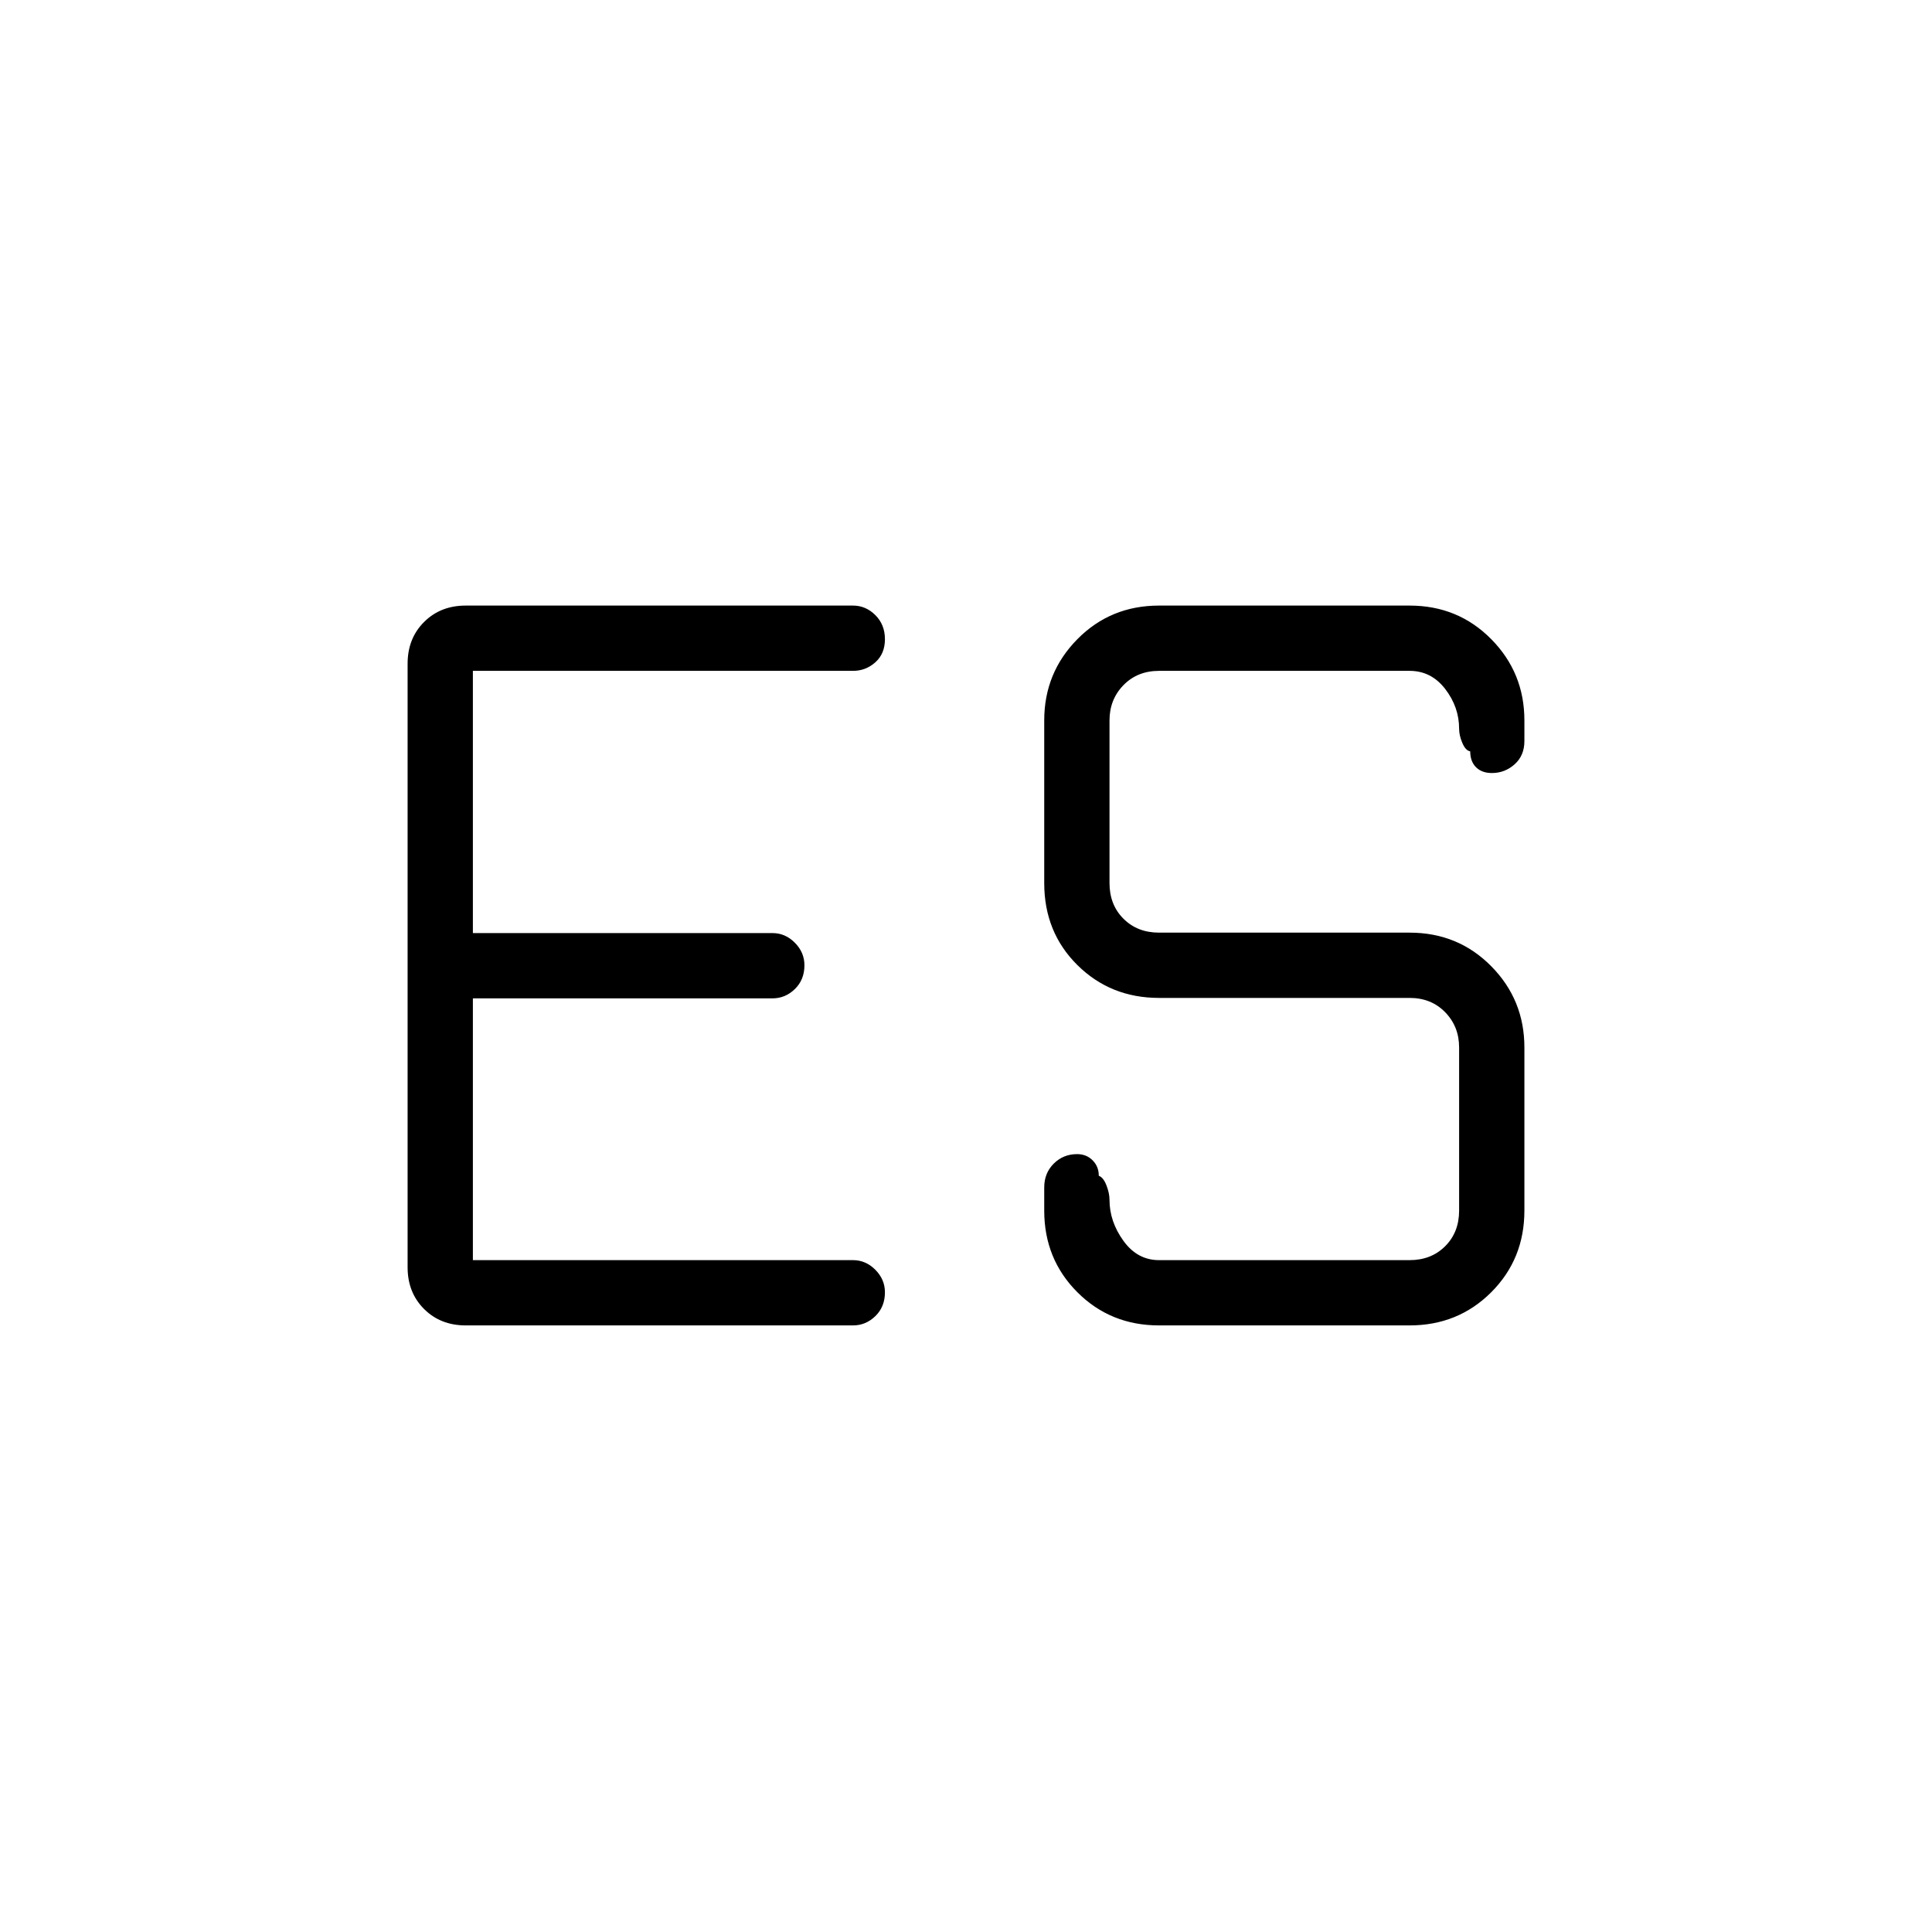 <svg xmlns="http://www.w3.org/2000/svg" height="40" viewBox="0 -960 960 960" width="40"><path d="M234.974-333.846h188.885q6.341 0 11.1 4.795 4.759 4.795 4.759 11.19 0 7.22-4.759 11.836-4.759 4.615-11.1 4.615H231.423q-12.552 0-20.718-8.167-8.167-8.166-8.167-20.718v-299.91q0-12.552 8.167-20.718 8.166-8.167 20.718-8.167h192.436q6.341 0 11.1 4.741 4.759 4.742 4.759 11.962t-4.759 11.477q-4.759 4.256-11.1 4.256H234.974v130.295h148.885q6.341 0 11.1 4.795 4.759 4.795 4.759 11.19 0 7.22-4.759 11.836-4.759 4.615-11.1 4.615H234.974v130.077Zm340.949 32.436q-24.098 0-40.574-16.477-16.477-16.477-16.477-40.574v-11.487q0-7.167 4.741-11.872 4.742-4.705 11.603-4.705 4.615 0 7.692 3.076 3.077 3.077 3.077 7.693 2.246.769 3.784 4.705 1.539 3.936 1.539 7.256 0 10.769 6.923 20.359 6.923 9.59 17.692 9.59h124.488q10.769 0 17.692-6.923t6.923-17.692v-81.065q0-10.384-6.923-17.5-6.923-7.115-17.692-7.115H575.923q-24.098 0-40.574-16.32-16.477-16.321-16.477-40.731v-80.847q0-23.689 16.477-40.37 16.476-16.681 40.574-16.681h124.488q24.097 0 40.574 16.681 16.477 16.681 16.477 40.37v10.295q0 7.167-4.843 11.513t-11.309 4.346q-5 0-7.884-2.884-2.885-2.885-2.885-7.885-2.292-.385-3.904-4.154-1.611-3.769-1.611-7.09 0-10.769-6.923-19.762-6.923-8.994-17.692-8.994H575.923q-10.769 0-17.692 7.115-6.923 7.116-6.923 17.5v80.847q0 10.769 6.923 17.692t17.692 6.923h124.488q24.097 0 40.574 16.681 16.477 16.681 16.477 40.37v81.065q0 24.097-16.477 40.574-16.477 16.477-40.574 16.477H575.923Z"/></svg>